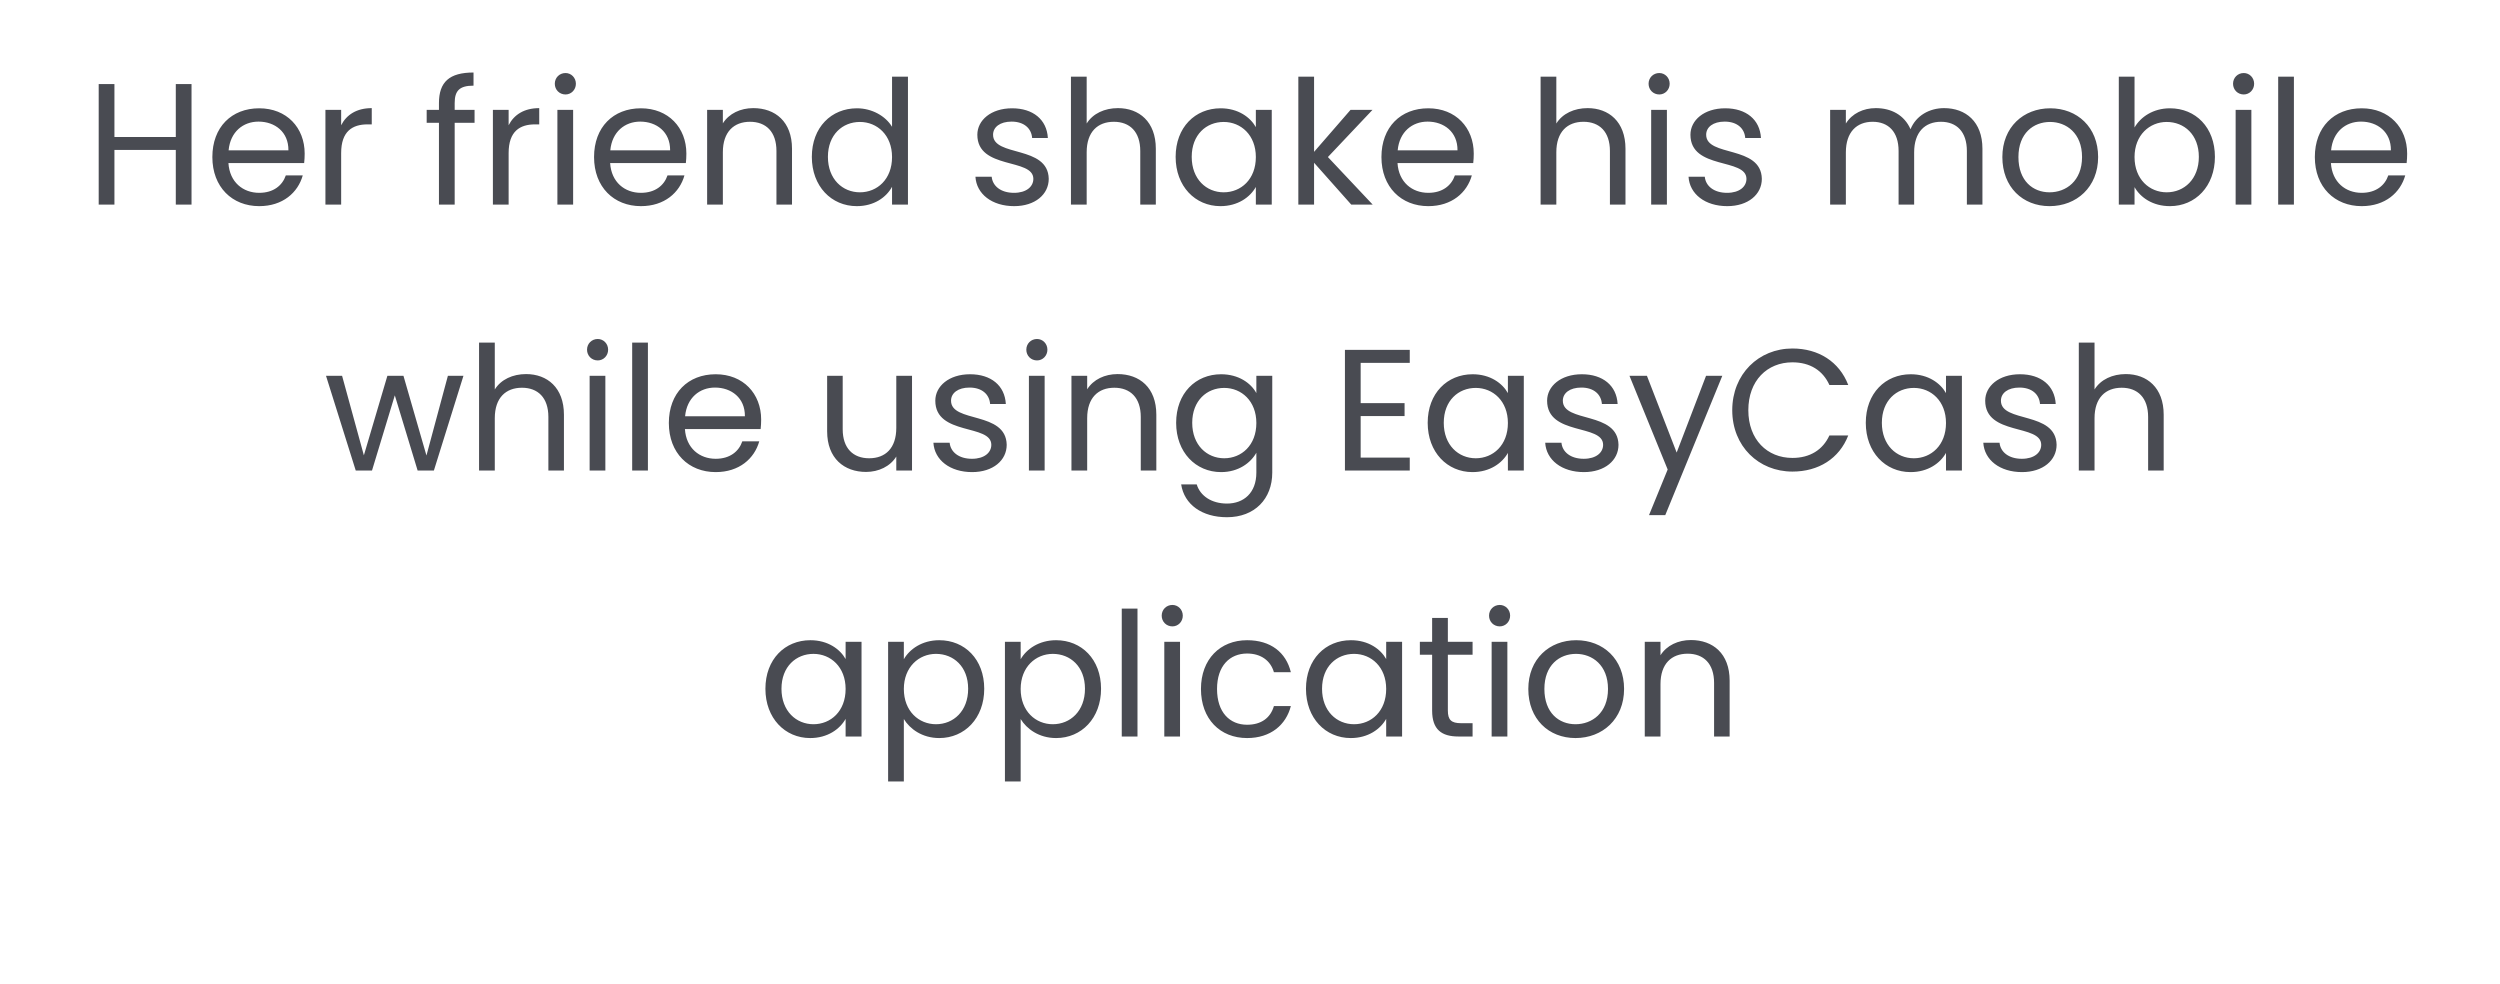 <svg width="188" height="74" viewBox="0 0 188 74" fill="none" xmlns="http://www.w3.org/2000/svg">
<path d="M13.22 15.385H14.403V6.324H13.22V10.302H8.605V6.324H7.422V15.385H8.605V11.277H13.22V15.385ZM19.44 9.145C20.662 9.145 21.702 9.912 21.689 11.303H17.191C17.321 9.912 18.283 9.145 19.44 9.145ZM22.768 13.188H21.494C21.234 13.955 20.558 14.501 19.492 14.501C18.283 14.501 17.269 13.708 17.178 12.265H22.872C22.898 12.018 22.911 11.81 22.911 11.55C22.911 9.6 21.559 8.144 19.492 8.144C17.412 8.144 15.969 9.561 15.969 11.81C15.969 14.072 17.464 15.502 19.492 15.502C21.26 15.502 22.404 14.488 22.768 13.188ZM25.655 11.511C25.655 9.86 26.513 9.353 27.644 9.353H27.956V8.131C26.825 8.131 26.058 8.625 25.655 9.418V8.261H24.472V15.385H25.655V11.511ZM33.009 15.385H34.192V9.236H35.687V8.261H34.192V7.754C34.192 6.831 34.543 6.441 35.609 6.441V5.453C33.789 5.453 33.009 6.168 33.009 7.754V8.261H32.086V9.236H33.009V15.385ZM38.249 11.511C38.249 9.86 39.107 9.353 40.238 9.353H40.55V8.131C39.419 8.131 38.652 8.625 38.249 9.418V8.261H37.066V15.385H38.249V11.511ZM41.916 15.385H43.099V8.261H41.916V15.385ZM42.527 7.104C42.956 7.104 43.307 6.753 43.307 6.298C43.307 5.843 42.956 5.492 42.527 5.492C42.072 5.492 41.721 5.843 41.721 6.298C41.721 6.753 42.072 7.104 42.527 7.104ZM48.144 9.145C49.366 9.145 50.406 9.912 50.393 11.303H45.895C46.025 9.912 46.987 9.145 48.144 9.145ZM51.472 13.188H50.198C49.938 13.955 49.262 14.501 48.196 14.501C46.987 14.501 45.973 13.708 45.882 12.265H51.576C51.602 12.018 51.615 11.81 51.615 11.55C51.615 9.6 50.263 8.144 48.196 8.144C46.116 8.144 44.673 9.561 44.673 11.81C44.673 14.072 46.168 15.502 48.196 15.502C49.964 15.502 51.108 14.488 51.472 13.188ZM58.389 15.385H59.559V11.186C59.559 9.145 58.298 8.131 56.647 8.131C55.685 8.131 54.827 8.534 54.359 9.275V8.261H53.176V15.385H54.359V11.446C54.359 9.912 55.191 9.158 56.4 9.158C57.596 9.158 58.389 9.899 58.389 11.355V15.385ZM61.05 11.797C61.05 14.007 62.519 15.502 64.43 15.502C65.73 15.502 66.653 14.839 67.082 14.046V15.385H68.278V5.765H67.082V9.535C66.588 8.716 65.561 8.144 64.443 8.144C62.519 8.144 61.05 9.574 61.05 11.797ZM67.082 11.81C67.082 13.487 65.964 14.462 64.664 14.462C63.364 14.462 62.259 13.474 62.259 11.797C62.259 10.12 63.364 9.171 64.664 9.171C65.964 9.171 67.082 10.159 67.082 11.81ZM78.865 13.448C78.813 10.9 74.679 11.823 74.679 10.133C74.679 9.561 75.199 9.145 76.07 9.145C77.019 9.145 77.565 9.665 77.617 10.38H78.8C78.722 8.989 77.682 8.144 76.109 8.144C74.523 8.144 73.496 9.041 73.496 10.133C73.496 12.785 77.708 11.862 77.708 13.448C77.708 14.033 77.188 14.501 76.252 14.501C75.251 14.501 74.64 13.981 74.575 13.292H73.353C73.431 14.592 74.601 15.502 76.265 15.502C77.838 15.502 78.865 14.618 78.865 13.448ZM80.535 15.385H81.718V11.446C81.718 9.912 82.55 9.158 83.759 9.158C84.955 9.158 85.748 9.899 85.748 11.355V15.385H86.918V11.186C86.918 9.145 85.657 8.131 84.071 8.131C83.07 8.131 82.186 8.534 81.718 9.288V5.765H80.535V15.385ZM88.408 11.797C88.408 14.007 89.877 15.502 91.775 15.502C93.088 15.502 94.011 14.826 94.44 14.059V15.385H95.636V8.261H94.44V9.561C94.024 8.82 93.114 8.144 91.788 8.144C89.877 8.144 88.408 9.574 88.408 11.797ZM94.44 11.81C94.44 13.487 93.322 14.462 92.022 14.462C90.722 14.462 89.617 13.474 89.617 11.797C89.617 10.12 90.722 9.171 92.022 9.171C93.322 9.171 94.44 10.159 94.44 11.81ZM97.635 15.385H98.818V12.239L101.613 15.385H103.225L99.858 11.81L103.212 8.261H101.561L98.818 11.42V5.765H97.635V15.385ZM107.355 9.145C108.577 9.145 109.617 9.912 109.604 11.303H105.106C105.236 9.912 106.198 9.145 107.355 9.145ZM110.683 13.188H109.409C109.149 13.955 108.473 14.501 107.407 14.501C106.198 14.501 105.184 13.708 105.093 12.265H110.787C110.813 12.018 110.826 11.81 110.826 11.55C110.826 9.6 109.474 8.144 107.407 8.144C105.327 8.144 103.884 9.561 103.884 11.81C103.884 14.072 105.379 15.502 107.407 15.502C109.175 15.502 110.319 14.488 110.683 13.188ZM115.853 15.385H117.036V11.446C117.036 9.912 117.868 9.158 119.077 9.158C120.273 9.158 121.066 9.899 121.066 11.355V15.385H122.236V11.186C122.236 9.145 120.975 8.131 119.389 8.131C118.388 8.131 117.504 8.534 117.036 9.288V5.765H115.853V15.385ZM124.168 15.385H125.351V8.261H124.168V15.385ZM124.779 7.104C125.208 7.104 125.559 6.753 125.559 6.298C125.559 5.843 125.208 5.492 124.779 5.492C124.324 5.492 123.973 5.843 123.973 6.298C123.973 6.753 124.324 7.104 124.779 7.104ZM132.49 13.448C132.438 10.9 128.304 11.823 128.304 10.133C128.304 9.561 128.824 9.145 129.695 9.145C130.644 9.145 131.19 9.665 131.242 10.38H132.425C132.347 8.989 131.307 8.144 129.734 8.144C128.148 8.144 127.121 9.041 127.121 10.133C127.121 12.785 131.333 11.862 131.333 13.448C131.333 14.033 130.813 14.501 129.877 14.501C128.876 14.501 128.265 13.981 128.2 13.292H126.978C127.056 14.592 128.226 15.502 129.89 15.502C131.463 15.502 132.49 14.618 132.49 13.448ZM147.909 15.385H149.079V11.186C149.079 9.145 147.818 8.131 146.193 8.131C145.101 8.131 144.087 8.69 143.671 9.717C143.203 8.651 142.228 8.131 141.058 8.131C140.122 8.131 139.277 8.534 138.809 9.288V8.261H137.626V15.385H138.809V11.459C138.809 9.925 139.628 9.158 140.824 9.158C141.994 9.158 142.774 9.899 142.774 11.355V15.385H143.944V11.459C143.944 9.925 144.763 9.158 145.959 9.158C147.129 9.158 147.909 9.899 147.909 11.355V15.385ZM157.779 11.81C157.779 9.561 156.206 8.144 154.178 8.144C152.163 8.144 150.577 9.561 150.577 11.81C150.577 14.072 152.111 15.502 154.126 15.502C156.154 15.502 157.779 14.072 157.779 11.81ZM151.786 11.81C151.786 10.016 152.917 9.171 154.165 9.171C155.387 9.171 156.57 10.016 156.57 11.81C156.57 13.617 155.361 14.462 154.126 14.462C152.891 14.462 151.786 13.617 151.786 11.81ZM160.517 9.587V5.765H159.334V15.385H160.517V14.072C160.959 14.852 161.882 15.502 163.182 15.502C165.093 15.502 166.562 14.007 166.562 11.797C166.562 9.574 165.106 8.144 163.182 8.144C161.921 8.144 160.972 8.794 160.517 9.587ZM165.353 11.797C165.353 13.474 164.248 14.462 162.935 14.462C161.648 14.462 160.517 13.487 160.517 11.81C160.517 10.159 161.648 9.171 162.935 9.171C164.248 9.171 165.353 10.12 165.353 11.797ZM168.12 15.385H169.303V8.261H168.12V15.385ZM168.731 7.104C169.16 7.104 169.511 6.753 169.511 6.298C169.511 5.843 169.16 5.492 168.731 5.492C168.276 5.492 167.925 5.843 167.925 6.298C167.925 6.753 168.276 7.104 168.731 7.104ZM171.319 15.385H172.502V5.765H171.319V15.385ZM177.547 9.145C178.769 9.145 179.809 9.912 179.796 11.303H175.298C175.428 9.912 176.39 9.145 177.547 9.145ZM180.875 13.188H179.601C179.341 13.955 178.665 14.501 177.599 14.501C176.39 14.501 175.376 13.708 175.285 12.265H180.979C181.005 12.018 181.018 11.81 181.018 11.55C181.018 9.6 179.666 8.144 177.599 8.144C175.519 8.144 174.076 9.561 174.076 11.81C174.076 14.072 175.571 15.502 177.599 15.502C179.367 15.502 180.511 14.488 180.875 13.188ZM26.752 35.385H27.974L29.69 29.73L31.406 35.385H32.628L34.851 28.261H33.681L32.069 34.254L30.34 28.261H29.131L27.363 34.241L25.725 28.261H24.516L26.752 35.385ZM36.025 35.385H37.208V31.446C37.208 29.912 38.04 29.158 39.249 29.158C40.445 29.158 41.238 29.899 41.238 31.355V35.385H42.408V31.186C42.408 29.145 41.147 28.131 39.561 28.131C38.56 28.131 37.676 28.534 37.208 29.288V25.765H36.025V35.385ZM44.34 35.385H45.523V28.261H44.34V35.385ZM44.951 27.104C45.38 27.104 45.731 26.753 45.731 26.298C45.731 25.843 45.38 25.492 44.951 25.492C44.496 25.492 44.145 25.843 44.145 26.298C44.145 26.753 44.496 27.104 44.951 27.104ZM47.54 35.385H48.723V25.765H47.54V35.385ZM53.768 29.145C54.99 29.145 56.03 29.912 56.017 31.303H51.519C51.649 29.912 52.611 29.145 53.768 29.145ZM57.096 33.188H55.822C55.562 33.955 54.886 34.501 53.82 34.501C52.611 34.501 51.597 33.708 51.506 32.265H57.2C57.226 32.018 57.239 31.81 57.239 31.55C57.239 29.6 55.887 28.144 53.82 28.144C51.74 28.144 50.297 29.561 50.297 31.81C50.297 34.072 51.792 35.502 53.82 35.502C55.588 35.502 56.732 34.488 57.096 33.188ZM68.584 28.261H67.401V32.174C67.401 33.708 66.582 34.462 65.36 34.462C64.164 34.462 63.371 33.721 63.371 32.278V28.261H62.201V32.434C62.201 34.475 63.488 35.489 65.126 35.489C66.075 35.489 66.946 35.073 67.401 34.332V35.385H68.584V28.261ZM75.704 33.448C75.652 30.9 71.518 31.823 71.518 30.133C71.518 29.561 72.038 29.145 72.909 29.145C73.858 29.145 74.404 29.665 74.456 30.38H75.639C75.561 28.989 74.521 28.144 72.948 28.144C71.362 28.144 70.335 29.041 70.335 30.133C70.335 32.785 74.547 31.862 74.547 33.448C74.547 34.033 74.027 34.501 73.091 34.501C72.09 34.501 71.479 33.981 71.414 33.292H70.192C70.27 34.592 71.44 35.502 73.104 35.502C74.677 35.502 75.704 34.618 75.704 33.448ZM77.374 35.385H78.557V28.261H77.374V35.385ZM77.985 27.104C78.414 27.104 78.765 26.753 78.765 26.298C78.765 25.843 78.414 25.492 77.985 25.492C77.53 25.492 77.179 25.843 77.179 26.298C77.179 26.753 77.53 27.104 77.985 27.104ZM85.786 35.385H86.956V31.186C86.956 29.145 85.695 28.131 84.044 28.131C83.082 28.131 82.224 28.534 81.756 29.275V28.261H80.573V35.385H81.756V31.446C81.756 29.912 82.588 29.158 83.797 29.158C84.993 29.158 85.786 29.899 85.786 31.355V35.385ZM88.446 31.797C88.446 34.007 89.915 35.502 91.826 35.502C93.126 35.502 94.049 34.813 94.478 34.046V35.541C94.478 37.062 93.529 37.868 92.268 37.868C91.098 37.868 90.253 37.283 89.993 36.425H88.823C89.057 37.946 90.396 38.895 92.268 38.895C94.361 38.895 95.674 37.504 95.674 35.541V28.261H94.478V29.561C94.062 28.794 93.126 28.144 91.826 28.144C89.915 28.144 88.446 29.574 88.446 31.797ZM94.478 31.81C94.478 33.487 93.36 34.462 92.06 34.462C90.76 34.462 89.655 33.474 89.655 31.797C89.655 30.12 90.76 29.171 92.06 29.171C93.36 29.171 94.478 30.159 94.478 31.81ZM106.014 26.311H101.139V35.385H106.014V34.41H102.322V31.29H105.624V30.315H102.322V27.286H106.014V26.311ZM107.362 31.797C107.362 34.007 108.831 35.502 110.729 35.502C112.042 35.502 112.965 34.826 113.394 34.059V35.385H114.59V28.261H113.394V29.561C112.978 28.82 112.068 28.144 110.742 28.144C108.831 28.144 107.362 29.574 107.362 31.797ZM113.394 31.81C113.394 33.487 112.276 34.462 110.976 34.462C109.676 34.462 108.571 33.474 108.571 31.797C108.571 30.12 109.676 29.171 110.976 29.171C112.276 29.171 113.394 30.159 113.394 31.81ZM121.711 33.448C121.659 30.9 117.525 31.823 117.525 30.133C117.525 29.561 118.045 29.145 118.916 29.145C119.865 29.145 120.411 29.665 120.463 30.38H121.646C121.568 28.989 120.528 28.144 118.955 28.144C117.369 28.144 116.342 29.041 116.342 30.133C116.342 32.785 120.554 31.862 120.554 33.448C120.554 34.033 120.034 34.501 119.098 34.501C118.097 34.501 117.486 33.981 117.421 33.292H116.199C116.277 34.592 117.447 35.502 119.111 35.502C120.684 35.502 121.711 34.618 121.711 33.448ZM126.085 34.033L123.849 28.261H122.536L125.409 35.307L124.005 38.739H125.227L129.517 28.261H128.295L126.085 34.033ZM130.265 30.848C130.265 33.565 132.254 35.463 134.789 35.463C136.752 35.463 138.312 34.488 138.988 32.746H137.571C137.077 33.825 136.115 34.436 134.789 34.436C132.891 34.436 131.474 33.058 131.474 30.848C131.474 28.625 132.891 27.247 134.789 27.247C136.115 27.247 137.077 27.858 137.571 28.95H138.988C138.312 27.195 136.752 26.207 134.789 26.207C132.254 26.207 130.265 28.131 130.265 30.848ZM140.307 31.797C140.307 34.007 141.776 35.502 143.674 35.502C144.987 35.502 145.91 34.826 146.339 34.059V35.385H147.535V28.261H146.339V29.561C145.923 28.82 145.013 28.144 143.687 28.144C141.776 28.144 140.307 29.574 140.307 31.797ZM146.339 31.81C146.339 33.487 145.221 34.462 143.921 34.462C142.621 34.462 141.516 33.474 141.516 31.797C141.516 30.12 142.621 29.171 143.921 29.171C145.221 29.171 146.339 30.159 146.339 31.81ZM154.656 33.448C154.604 30.9 150.47 31.823 150.47 30.133C150.47 29.561 150.99 29.145 151.861 29.145C152.81 29.145 153.356 29.665 153.408 30.38H154.591C154.513 28.989 153.473 28.144 151.9 28.144C150.314 28.144 149.287 29.041 149.287 30.133C149.287 32.785 153.499 31.862 153.499 33.448C153.499 34.033 152.979 34.501 152.043 34.501C151.042 34.501 150.431 33.981 150.366 33.292H149.144C149.222 34.592 150.392 35.502 152.056 35.502C153.629 35.502 154.656 34.618 154.656 33.448ZM156.326 35.385H157.509V31.446C157.509 29.912 158.341 29.158 159.55 29.158C160.746 29.158 161.539 29.899 161.539 31.355V35.385H162.709V31.186C162.709 29.145 161.448 28.131 159.862 28.131C158.861 28.131 157.977 28.534 157.509 29.288V25.765H156.326V35.385ZM57.559 51.797C57.559 54.007 59.028 55.502 60.925 55.502C62.239 55.502 63.161 54.826 63.59 54.059V55.385H64.787V48.261H63.59V49.561C63.175 48.82 62.264 48.144 60.938 48.144C59.028 48.144 57.559 49.574 57.559 51.797ZM63.59 51.81C63.59 53.487 62.472 54.462 61.172 54.462C59.873 54.462 58.767 53.474 58.767 51.797C58.767 50.12 59.873 49.171 61.172 49.171C62.472 49.171 63.59 50.159 63.59 51.81ZM67.969 49.574V48.261H66.786V58.765H67.969V54.072C68.411 54.8 69.334 55.502 70.634 55.502C72.545 55.502 74.014 54.007 74.014 51.797C74.014 49.574 72.545 48.144 70.634 48.144C69.334 48.144 68.398 48.82 67.969 49.574ZM72.805 51.797C72.805 53.474 71.7 54.462 70.387 54.462C69.1 54.462 67.969 53.487 67.969 51.81C67.969 50.159 69.1 49.171 70.387 49.171C71.7 49.171 72.805 50.12 72.805 51.797ZM76.754 49.574V48.261H75.571V58.765H76.754V54.072C77.196 54.8 78.119 55.502 79.419 55.502C81.33 55.502 82.799 54.007 82.799 51.797C82.799 49.574 81.33 48.144 79.419 48.144C78.119 48.144 77.183 48.82 76.754 49.574ZM81.59 51.797C81.59 53.474 80.485 54.462 79.172 54.462C77.885 54.462 76.754 53.487 76.754 51.81C76.754 50.159 77.885 49.171 79.172 49.171C80.485 49.171 81.59 50.12 81.59 51.797ZM84.356 55.385H85.539V45.765H84.356V55.385ZM87.555 55.385H88.738V48.261H87.555V55.385ZM88.166 47.104C88.595 47.104 88.946 46.753 88.946 46.298C88.946 45.843 88.595 45.492 88.166 45.492C87.711 45.492 87.36 45.843 87.36 46.298C87.36 46.753 87.711 47.104 88.166 47.104ZM90.312 51.81C90.312 54.072 91.755 55.502 93.783 55.502C95.551 55.502 96.708 54.514 97.072 53.097H95.798C95.538 53.994 94.836 54.501 93.783 54.501C92.483 54.501 91.521 53.578 91.521 51.81C91.521 50.068 92.483 49.145 93.783 49.145C94.836 49.145 95.551 49.691 95.798 50.549H97.072C96.708 49.054 95.551 48.144 93.783 48.144C91.755 48.144 90.312 49.574 90.312 51.81ZM98.209 51.797C98.209 54.007 99.678 55.502 101.576 55.502C102.889 55.502 103.812 54.826 104.241 54.059V55.385H105.437V48.261H104.241V49.561C103.825 48.82 102.915 48.144 101.589 48.144C99.678 48.144 98.209 49.574 98.209 51.797ZM104.241 51.81C104.241 53.487 103.123 54.462 101.823 54.462C100.523 54.462 99.418 53.474 99.418 51.797C99.418 50.12 100.523 49.171 101.823 49.171C103.123 49.171 104.241 50.159 104.241 51.81ZM107.696 53.435C107.696 54.865 108.411 55.385 109.672 55.385H110.738V54.384H109.867C109.139 54.384 108.879 54.137 108.879 53.435V49.236H110.738V48.261H108.879V46.467H107.696V48.261H106.773V49.236H107.696V53.435ZM112.171 55.385H113.354V48.261H112.171V55.385ZM112.782 47.104C113.211 47.104 113.562 46.753 113.562 46.298C113.562 45.843 113.211 45.492 112.782 45.492C112.327 45.492 111.976 45.843 111.976 46.298C111.976 46.753 112.327 47.104 112.782 47.104ZM122.131 51.81C122.131 49.561 120.558 48.144 118.53 48.144C116.515 48.144 114.929 49.561 114.929 51.81C114.929 54.072 116.463 55.502 118.478 55.502C120.506 55.502 122.131 54.072 122.131 51.81ZM116.138 51.81C116.138 50.016 117.269 49.171 118.517 49.171C119.739 49.171 120.922 50.016 120.922 51.81C120.922 53.617 119.713 54.462 118.478 54.462C117.243 54.462 116.138 53.617 116.138 51.81ZM128.899 55.385H130.069V51.186C130.069 49.145 128.808 48.131 127.157 48.131C126.195 48.131 125.337 48.534 124.869 49.275V48.261H123.686V55.385H124.869V51.446C124.869 49.912 125.701 49.158 126.91 49.158C128.106 49.158 128.899 49.899 128.899 51.355V55.385Z" fill="#494B52"/>
</svg>
